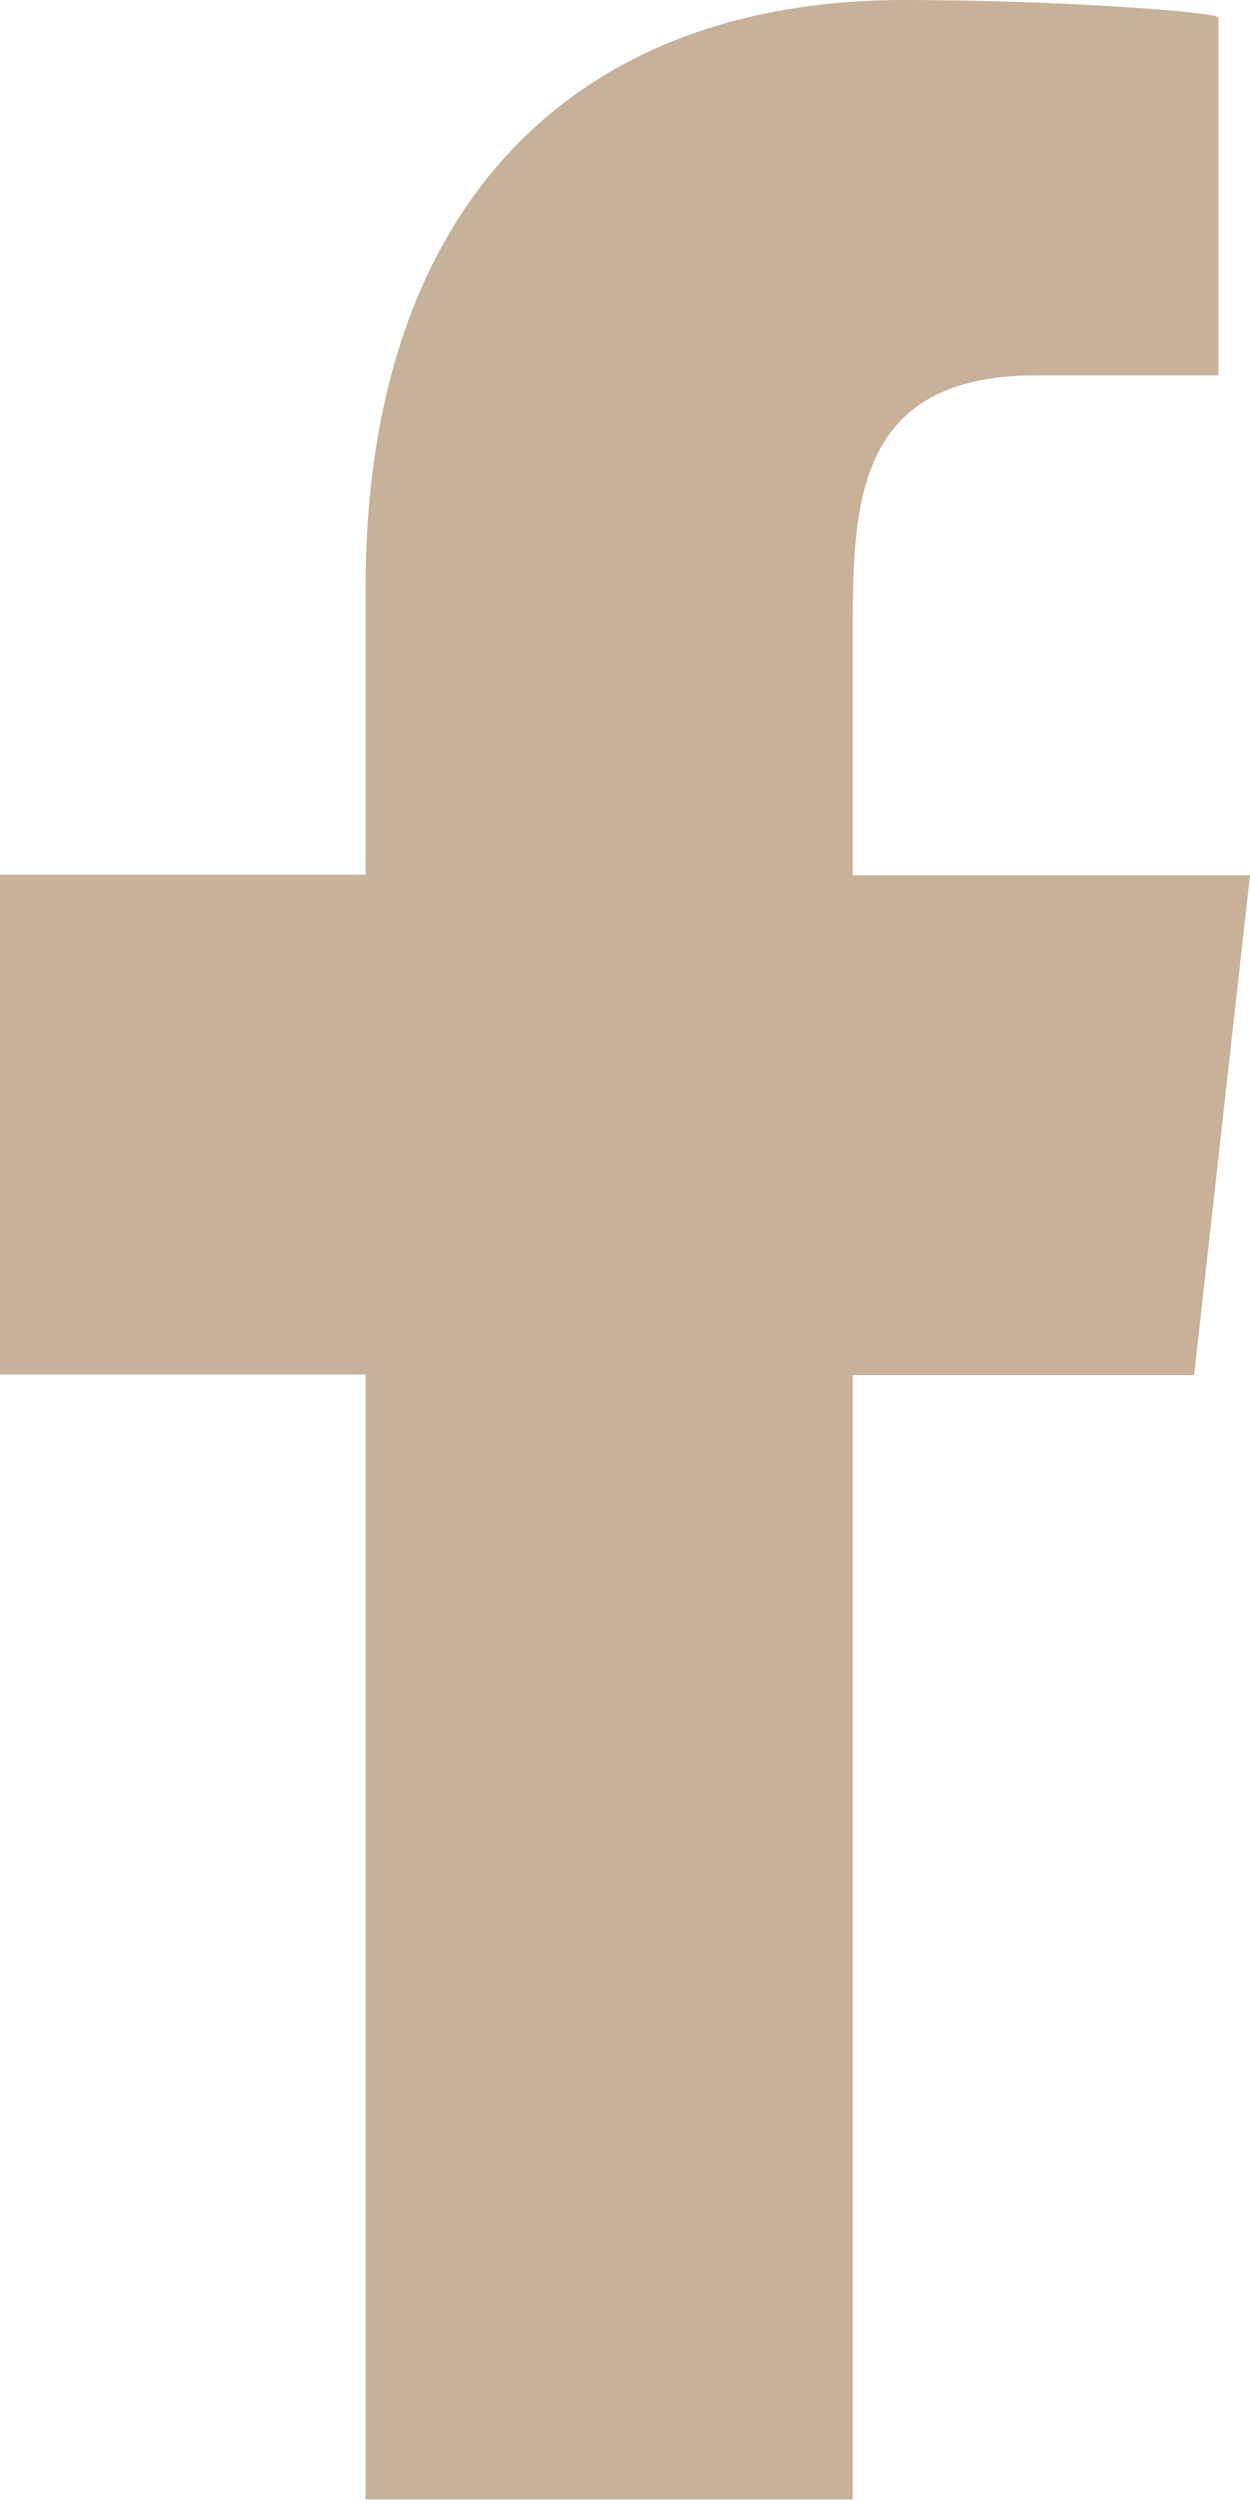 <?xml version="1.0" encoding="UTF-8"?>
<svg id="_圖層_2" data-name="圖層 2" xmlns="http://www.w3.org/2000/svg" viewBox="0 0 20.58 41.16">
  <g id="_文字" data-name="文字">
    <g id="Page-1">
      <g id="Dribbble-Light-Preview">
        <g id="icons">
          <path id="facebook-_176_" data-name="facebook-[#176]" d="M14.04,41.16V22.64h5.62l.92-8.23h-6.54v-4.01c0-2.12,.05-4.22,3.02-4.22h3V.29c0-.09-2.58-.29-5.18-.29C9.43,0,6.02,3.41,6.02,9.67v4.73H0v8.23H6.02v18.52H14.04Z" fill="#c7b299" fill-rule="evenodd"/>
        </g>
      </g>
    </g>
  </g>
</svg>